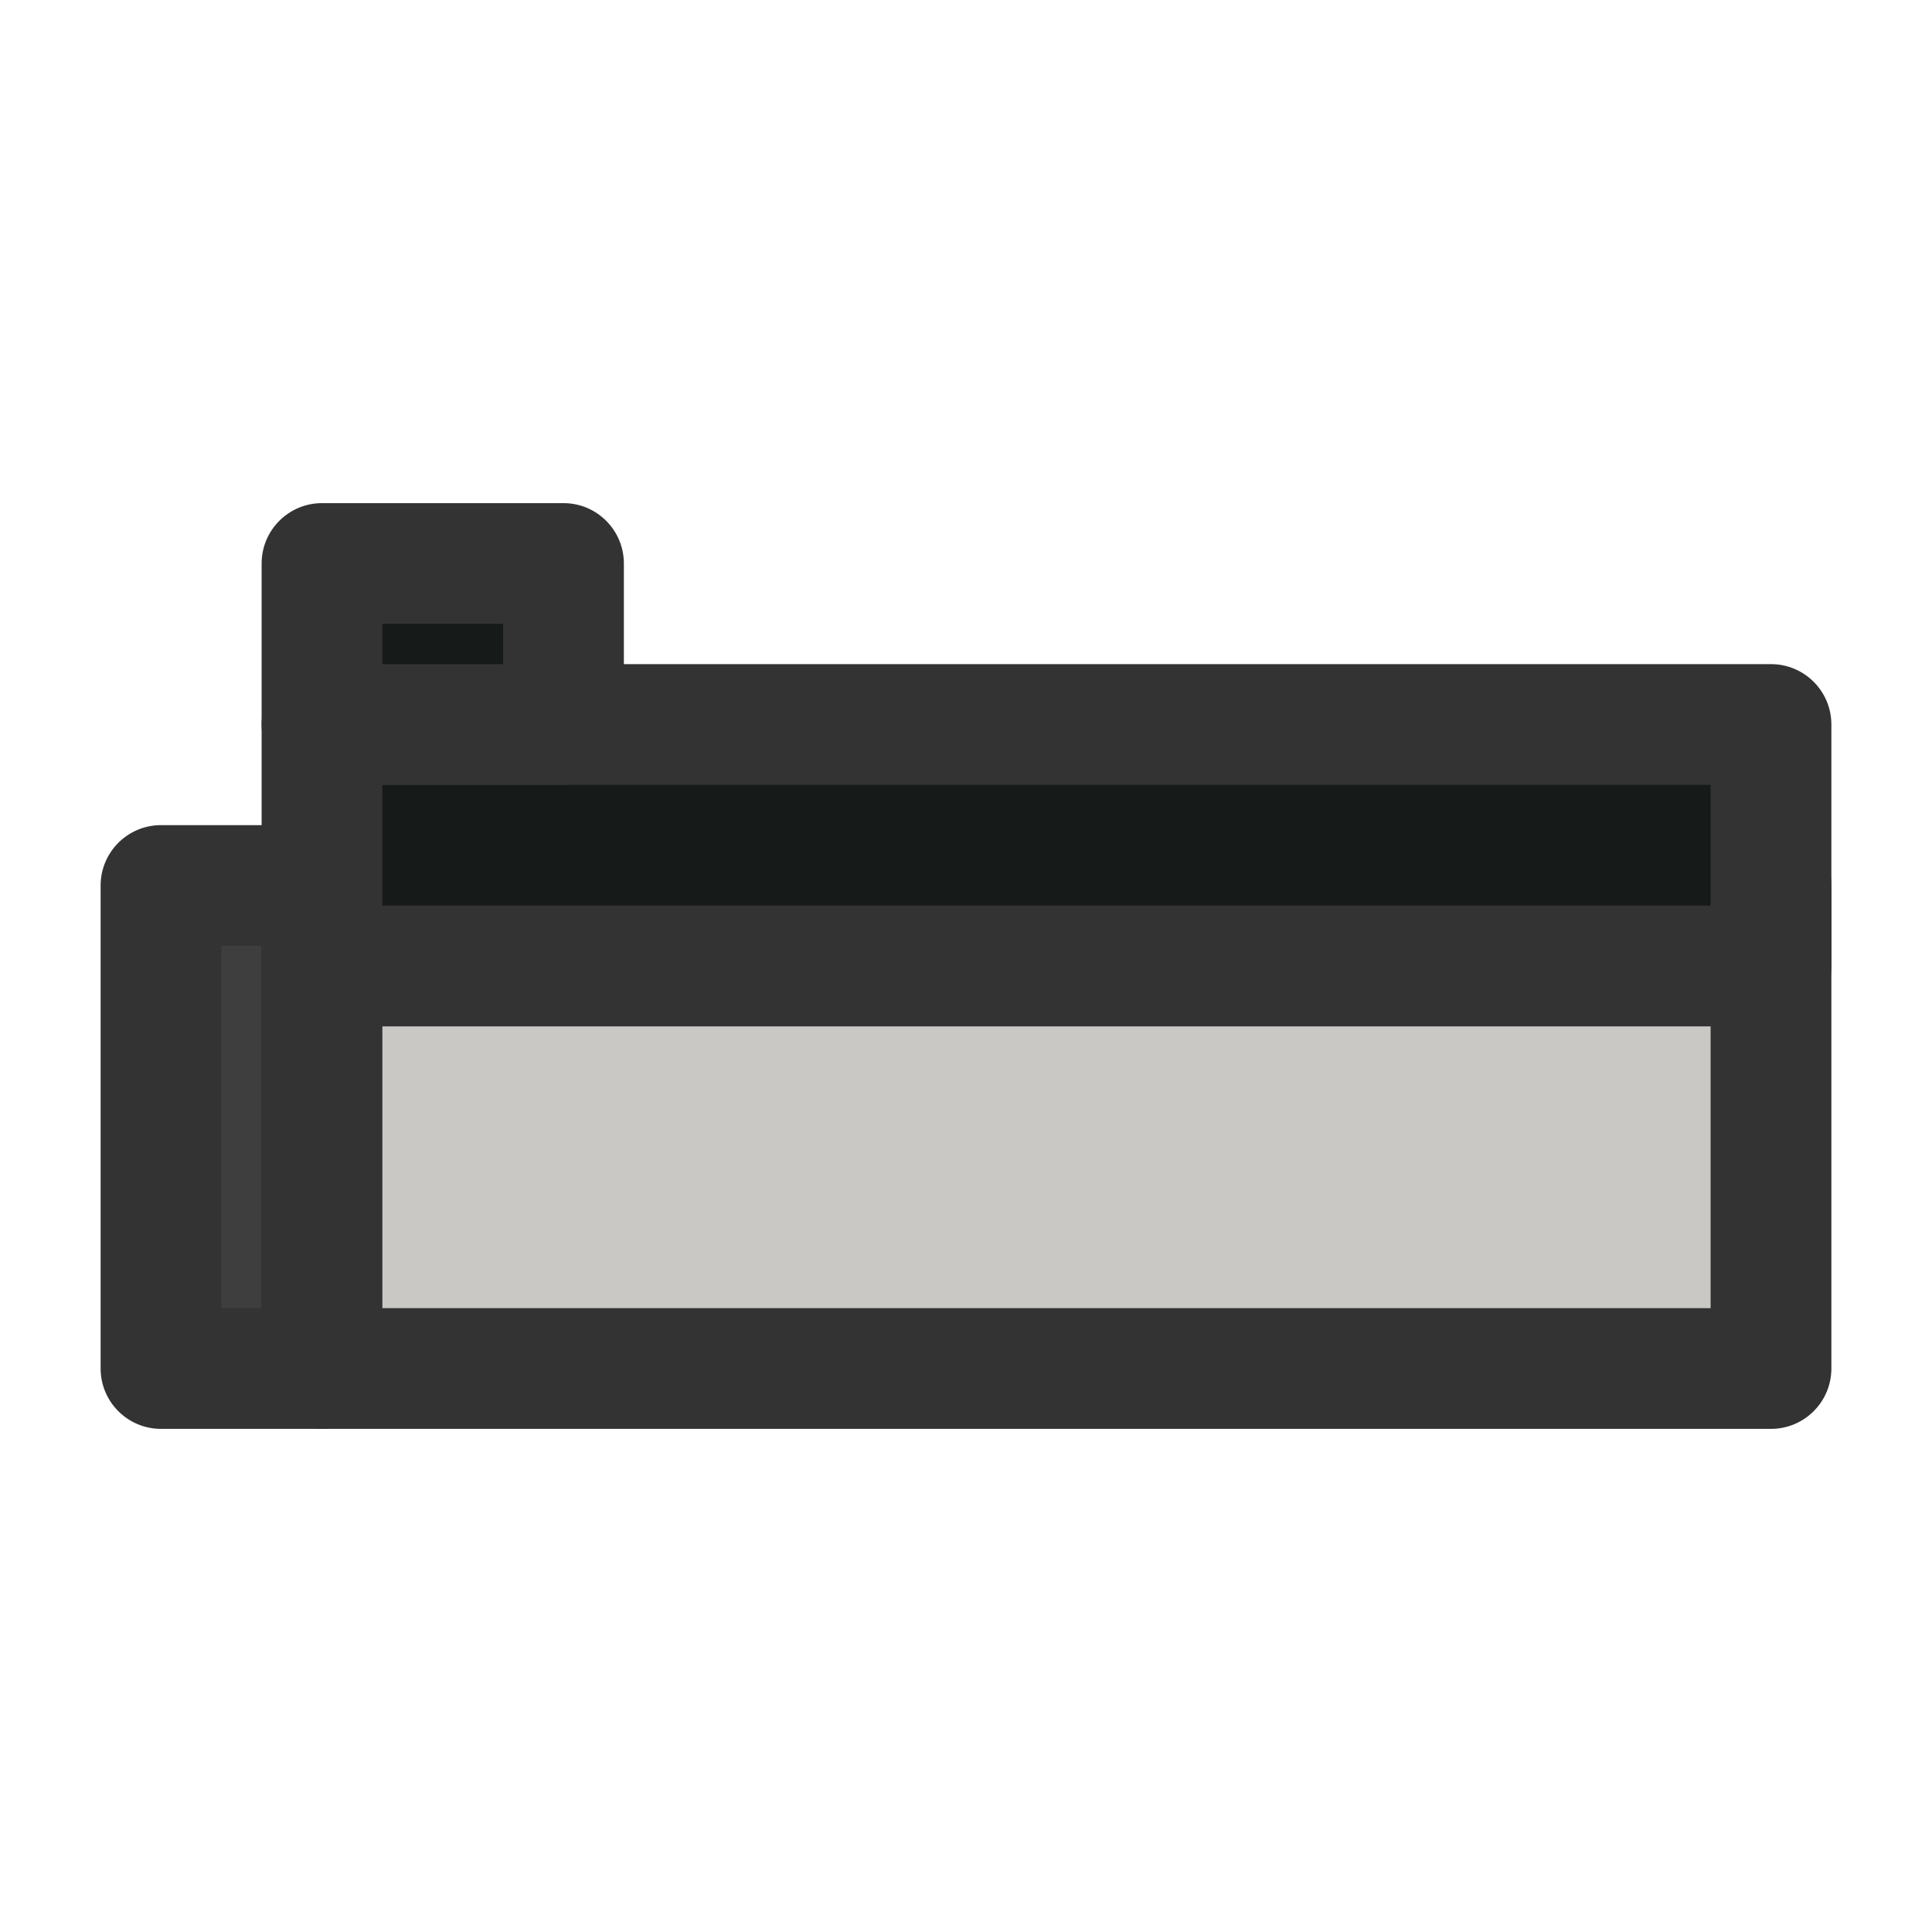 <svg width="24" height="24" viewBox="0 0 24 24" fill="none" xmlns="http://www.w3.org/2000/svg">
<path d="M2 11V17H4V11H2Z" fill="#3E3E3E" class='mian'/>
<path fill-rule="evenodd" clip-rule="evenodd" d="M1.25 11C1.25 10.586 1.586 10.25 2 10.25H4C4.414 10.25 4.75 10.586 4.75 11V17C4.75 17.414 4.414 17.75 4 17.75H2C1.586 17.75 1.25 17.414 1.25 17V11ZM2.75 11.75V16.25H3.25V11.75H2.75Z" fill="#333333" class='xian'/>
<path d="M4 11V17H22V11H4Z" fill="#C9C8C4" class='mian'/>
<path fill-rule="evenodd" clip-rule="evenodd" d="M3.25 11C3.25 10.586 3.586 10.25 4 10.25H22C22.414 10.25 22.75 10.586 22.75 11V17C22.75 17.414 22.414 17.75 22 17.75H4C3.586 17.75 3.25 17.414 3.25 17V11ZM4.75 11.75V16.25H21.25V11.75H4.75Z" fill="#333333" class='xian'/>
<path d="M4 9V12H7H11H22V9L4 9Z" fill="#161A19" class='mian'/>
<path fill-rule="evenodd" clip-rule="evenodd" d="M3.47 8.47C3.61 8.329 3.801 8.25 4 8.25L22 8.25C22.414 8.25 22.75 8.586 22.75 9V12C22.75 12.414 22.414 12.75 22 12.75H4C3.586 12.75 3.25 12.414 3.25 12V9C3.25 8.801 3.329 8.61 3.47 8.47ZM4.75 9.75V11.25H21.25V9.75L4.75 9.75Z" fill="#333333" class='xian'/>
<path d="M4 7V9H7V7H4Z" fill="#161A19" class='mian'/>
<path fill-rule="evenodd" clip-rule="evenodd" d="M3.25 7C3.25 6.586 3.586 6.25 4 6.25H7C7.414 6.25 7.75 6.586 7.75 7V9C7.75 9.414 7.414 9.75 7 9.75H4C3.586 9.75 3.25 9.414 3.25 9V7ZM4.75 7.75V8.25H6.25V7.75H4.75Z" fill="#333333" class='xian'/>
</svg>
